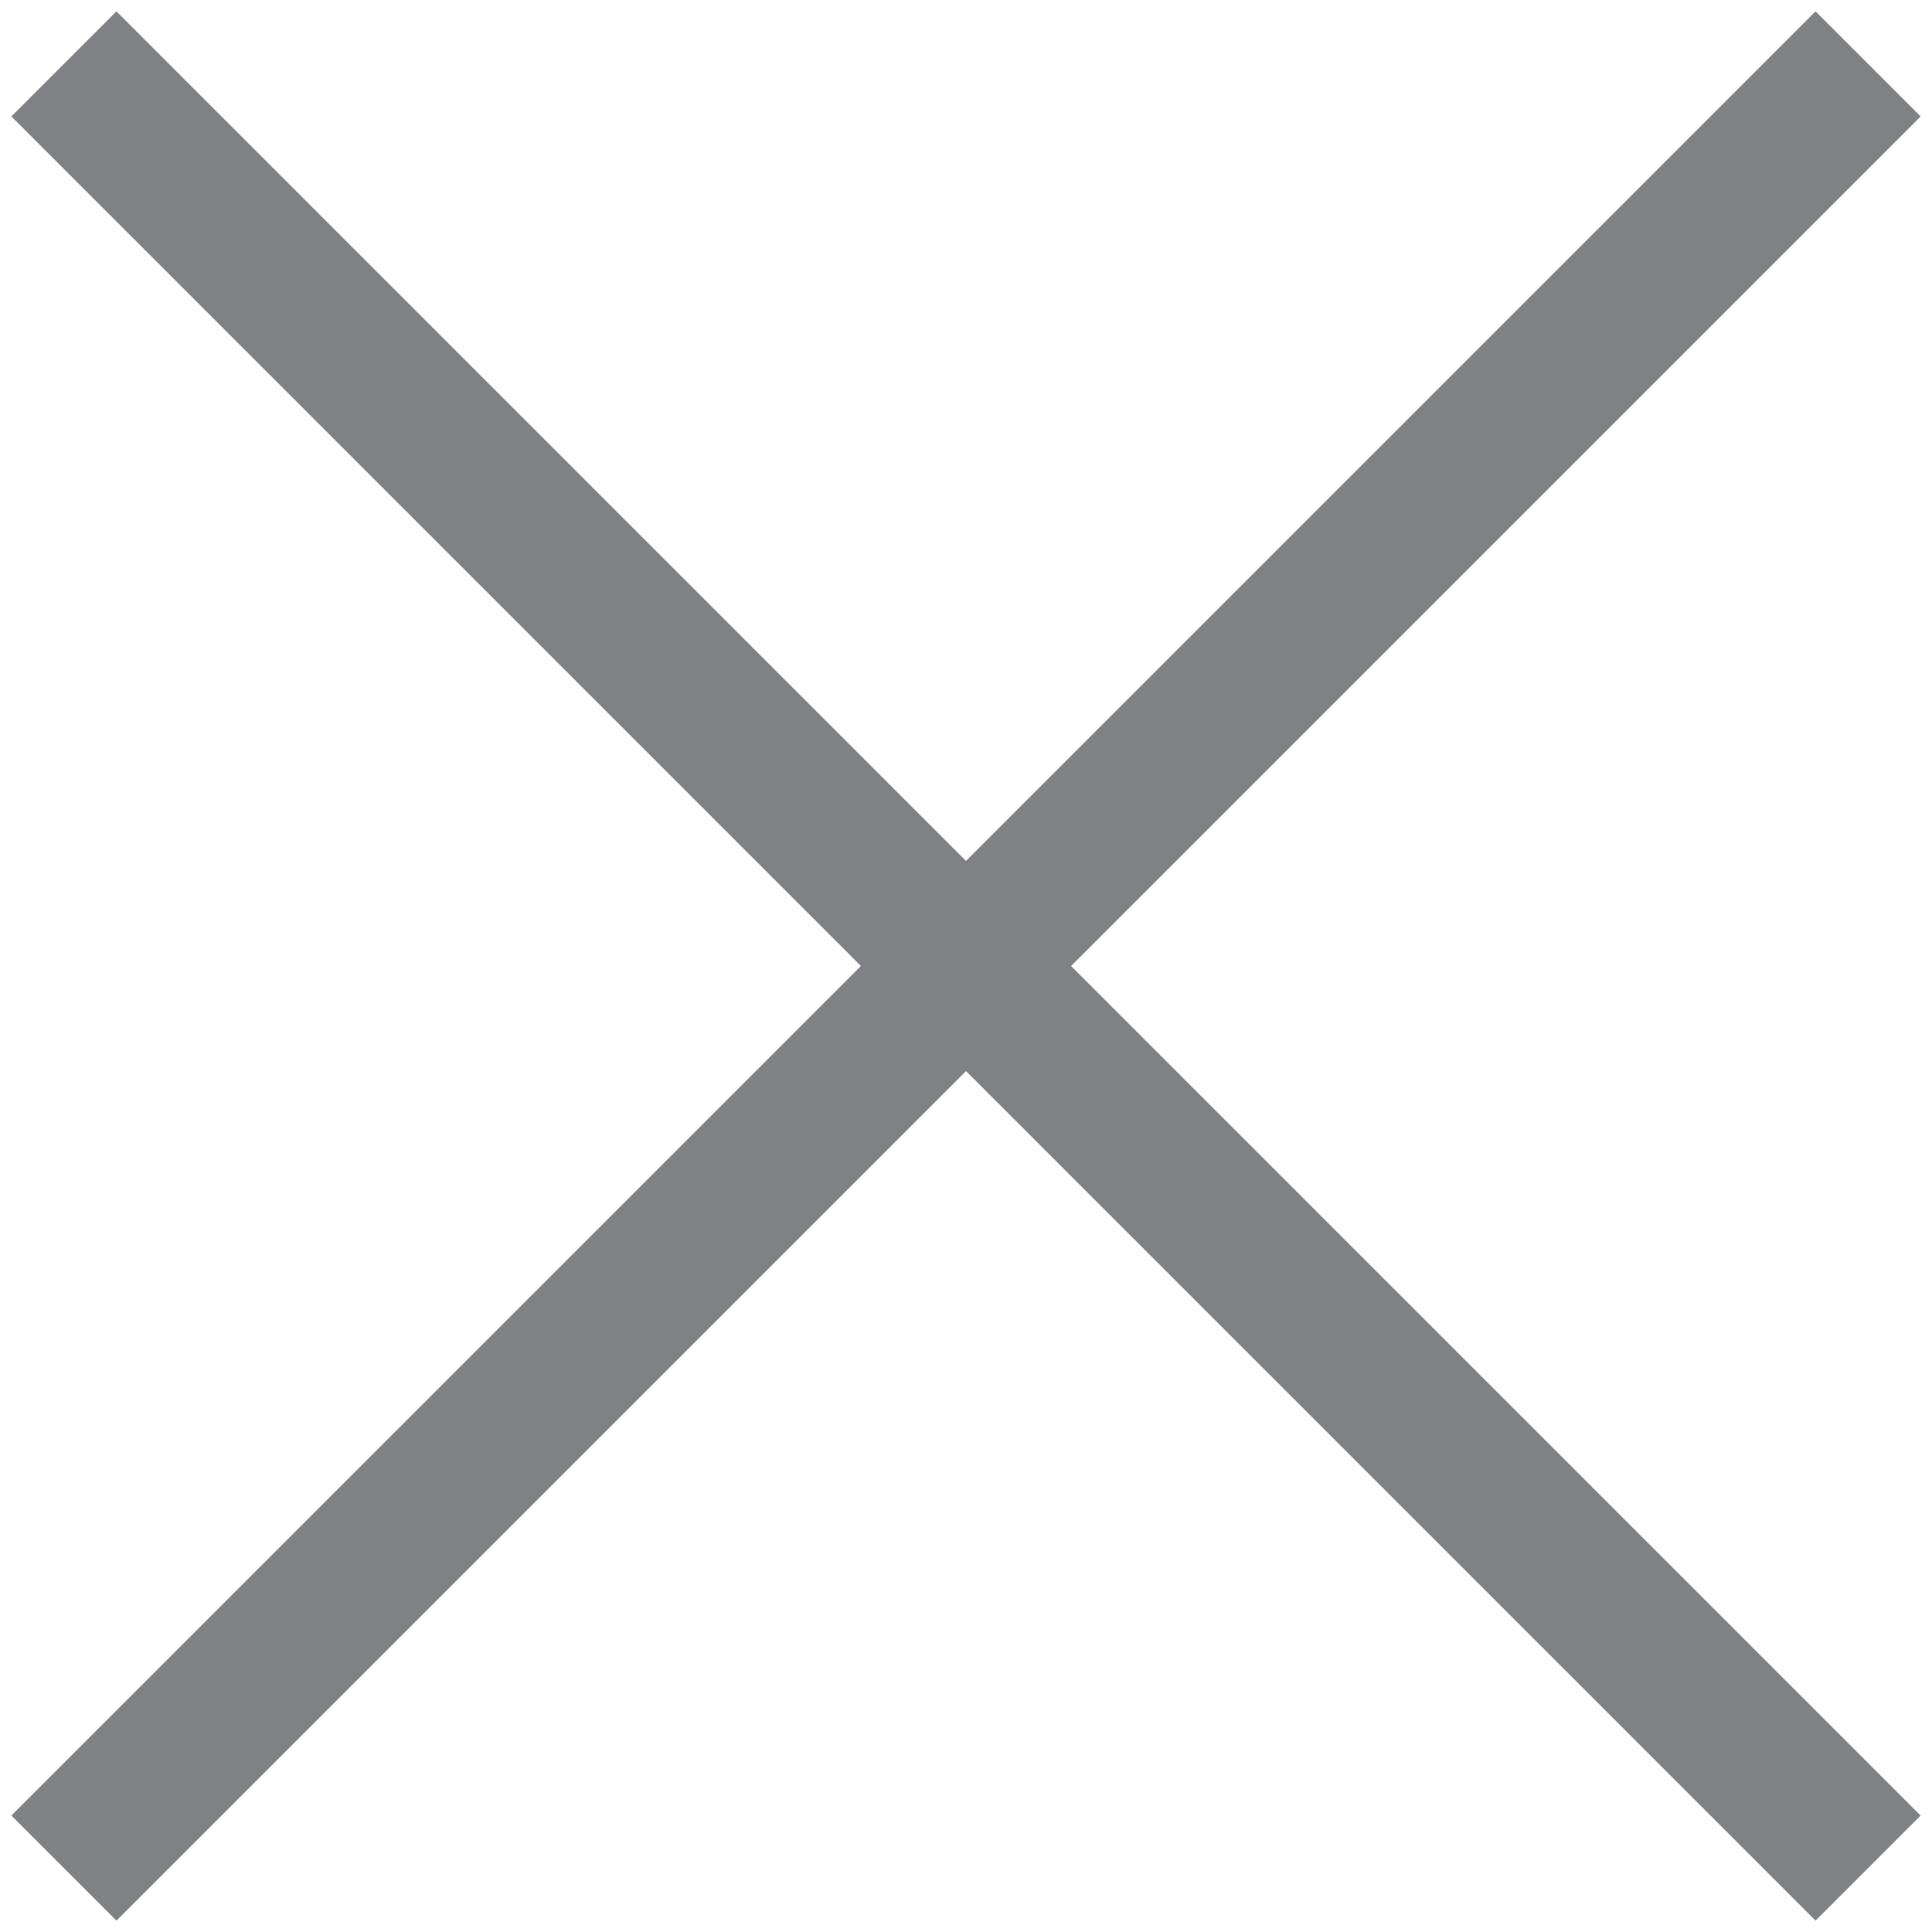 <svg xmlns="http://www.w3.org/2000/svg" xmlns:xlink="http://www.w3.org/1999/xlink" id="Layer_1" x="0" y="0" version="1.1" viewBox="0 0 13 13" xml:space="preserve" style="enable-background:new 0 0 13 13"><style type="text/css">.tab-close{fill:none;stroke:#808184;stroke-miterlimit:10}</style><line x1=".43" x2="12.57" y1=".43" y2="12.57" class="tab-close"/><line x1=".43" x2="12.57" y1="12.57" y2=".43" class="tab-close"/></svg>
